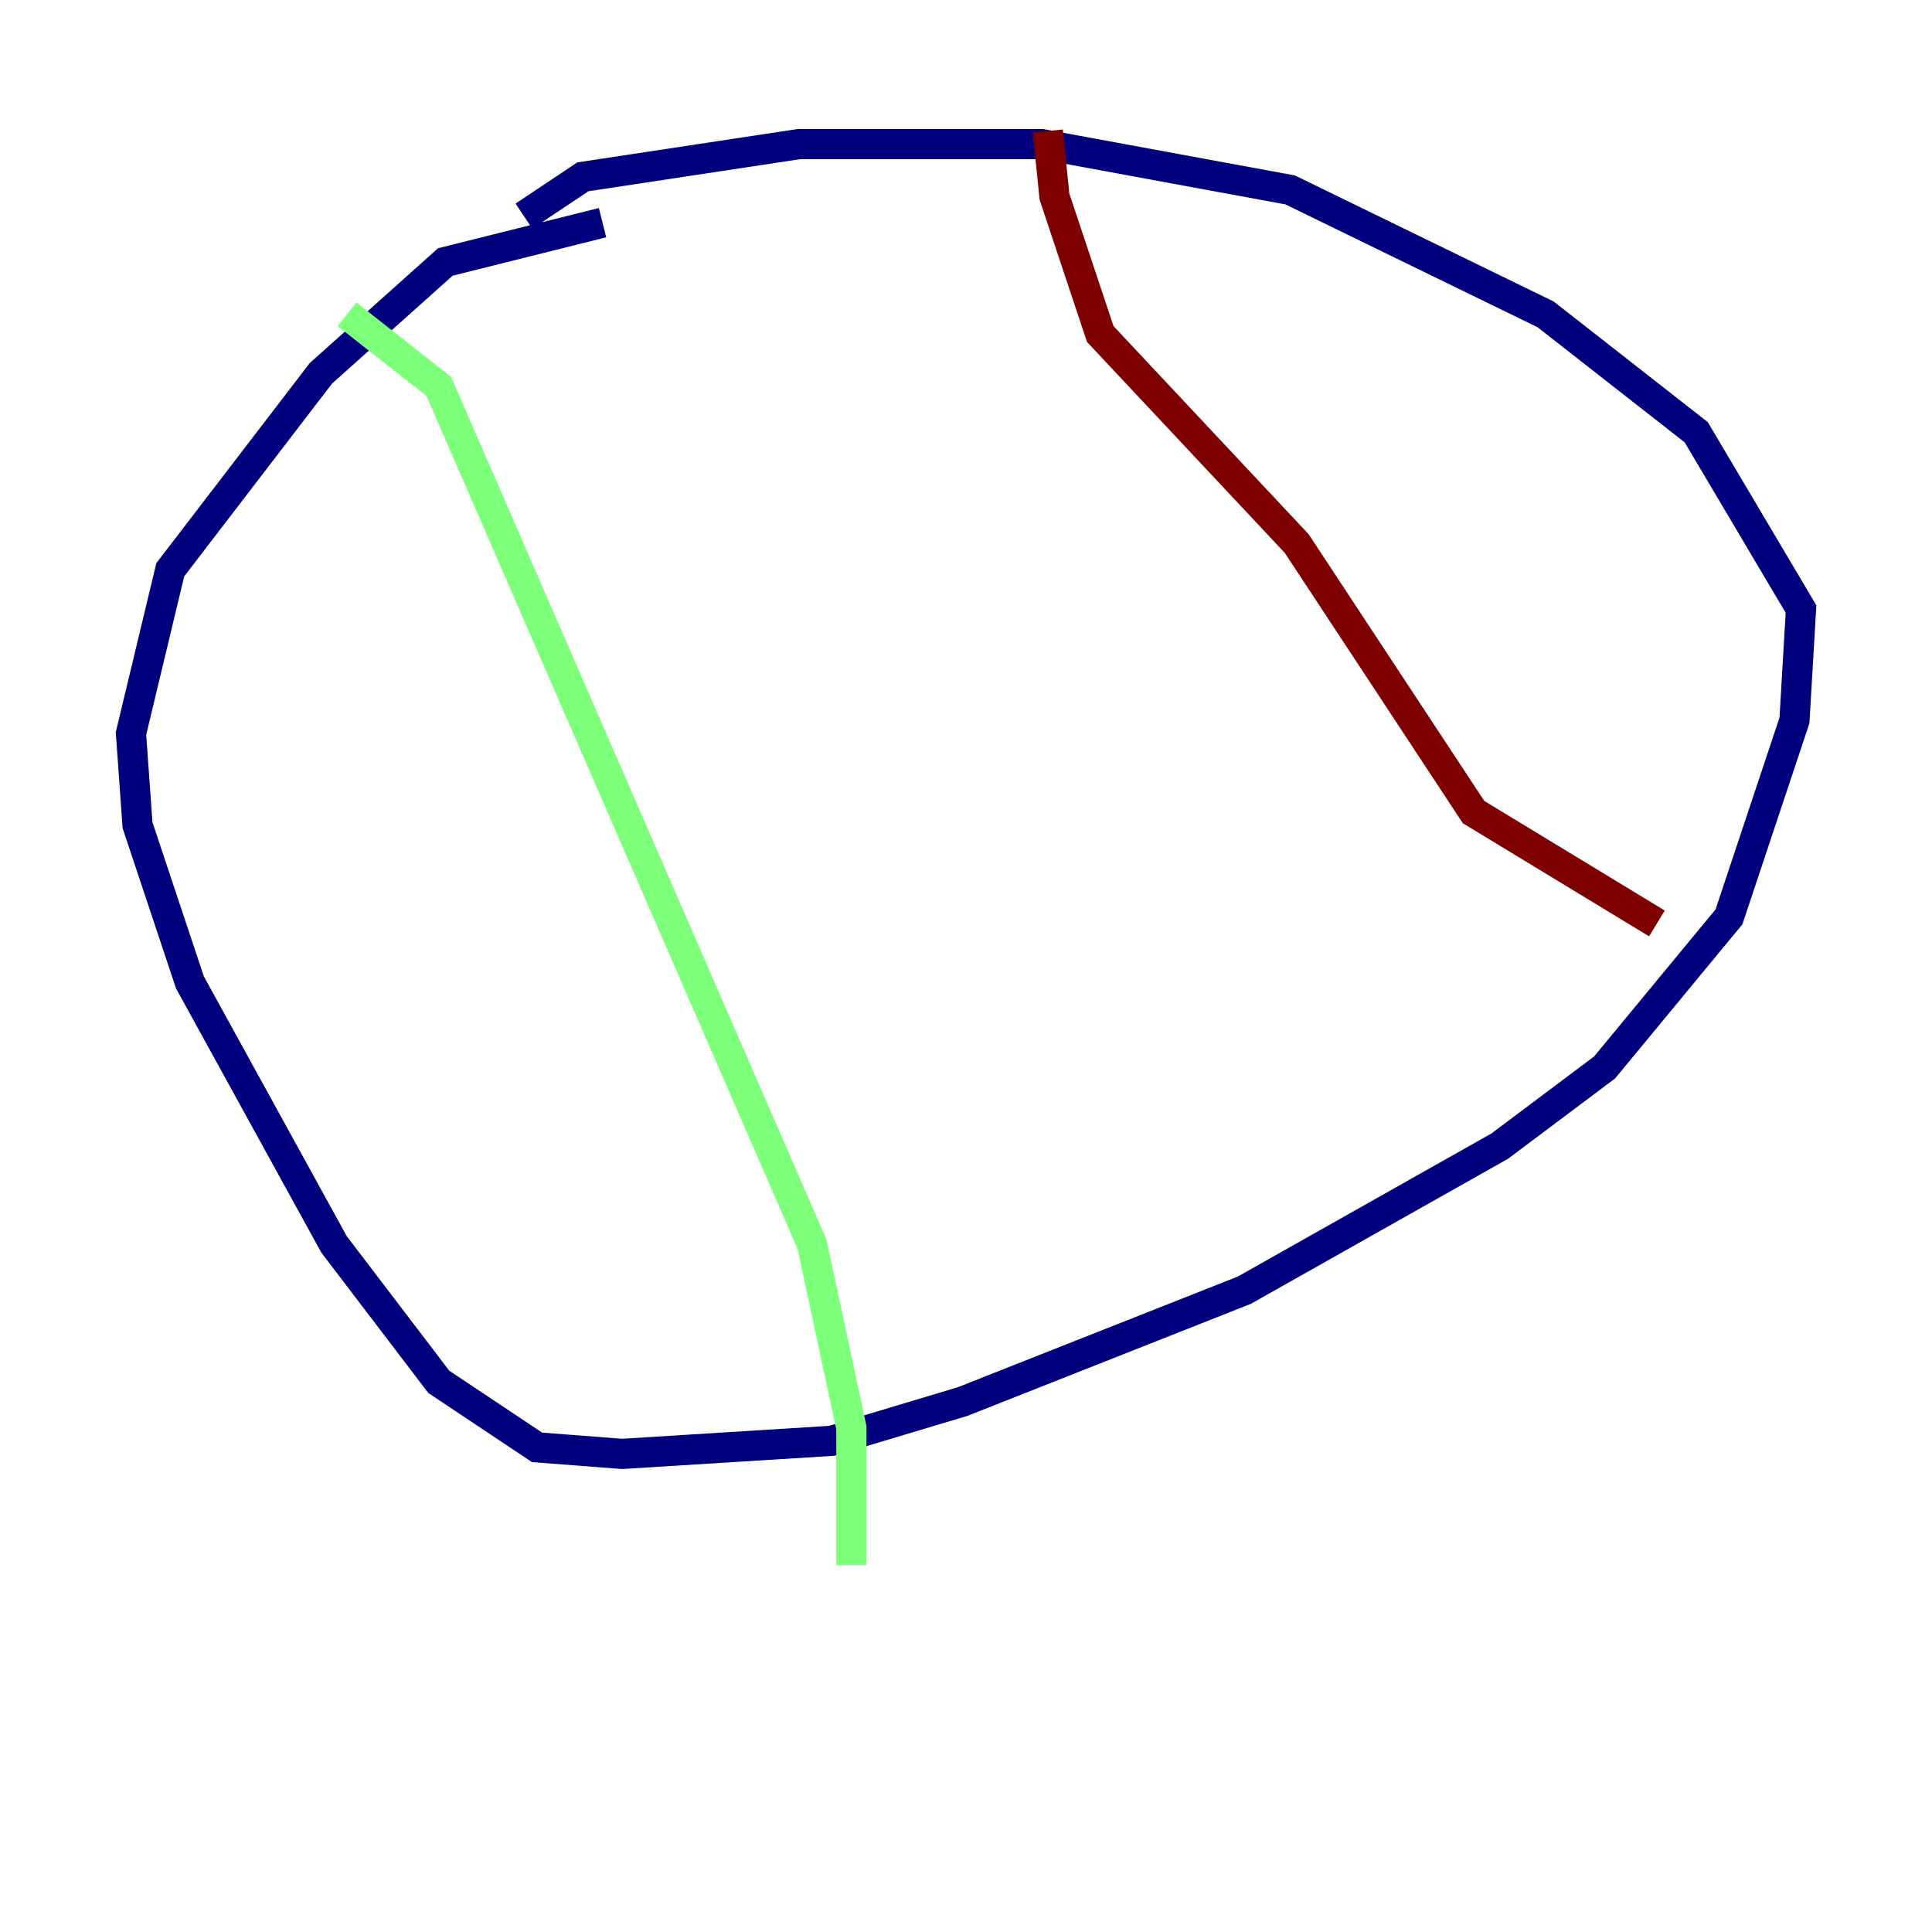 <?xml version="1.0" encoding="utf-8" ?>
<svg baseProfile="tiny" height="128" version="1.2" viewBox="0,0,128,128" width="128" xmlns="http://www.w3.org/2000/svg" xmlns:ev="http://www.w3.org/2001/xml-events" xmlns:xlink="http://www.w3.org/1999/xlink"><defs /><polyline fill="none" points="39.919,14.752 29.505,17.356 21.261,24.732 11.281,37.749 8.678,48.597 9.112,54.671 12.583,65.085 22.129,82.441 29.071,91.552 35.58,95.891 41.22,96.325 55.105,95.458 63.783,92.854 82.441,85.478 99.363,75.932 106.305,70.725 114.549,60.746 118.888,47.729 119.322,40.352 112.38,28.637 102.4,20.827 85.478,12.583 68.99,9.546 52.936,9.546 38.617,11.715 34.712,14.319" stroke="#00007f" stroke-width="2" /><polyline fill="none" points="22.997,20.827 29.071,25.6 53.803,82.441 56.407,94.59 56.407,103.702" stroke="#7cff79" stroke-width="2" /><polyline fill="none" points="69.424,8.678 69.858,13.017 72.895,22.129 85.912,36.014 97.627,53.803 109.776,61.18" stroke="#7f0000" stroke-width="2" /></svg>